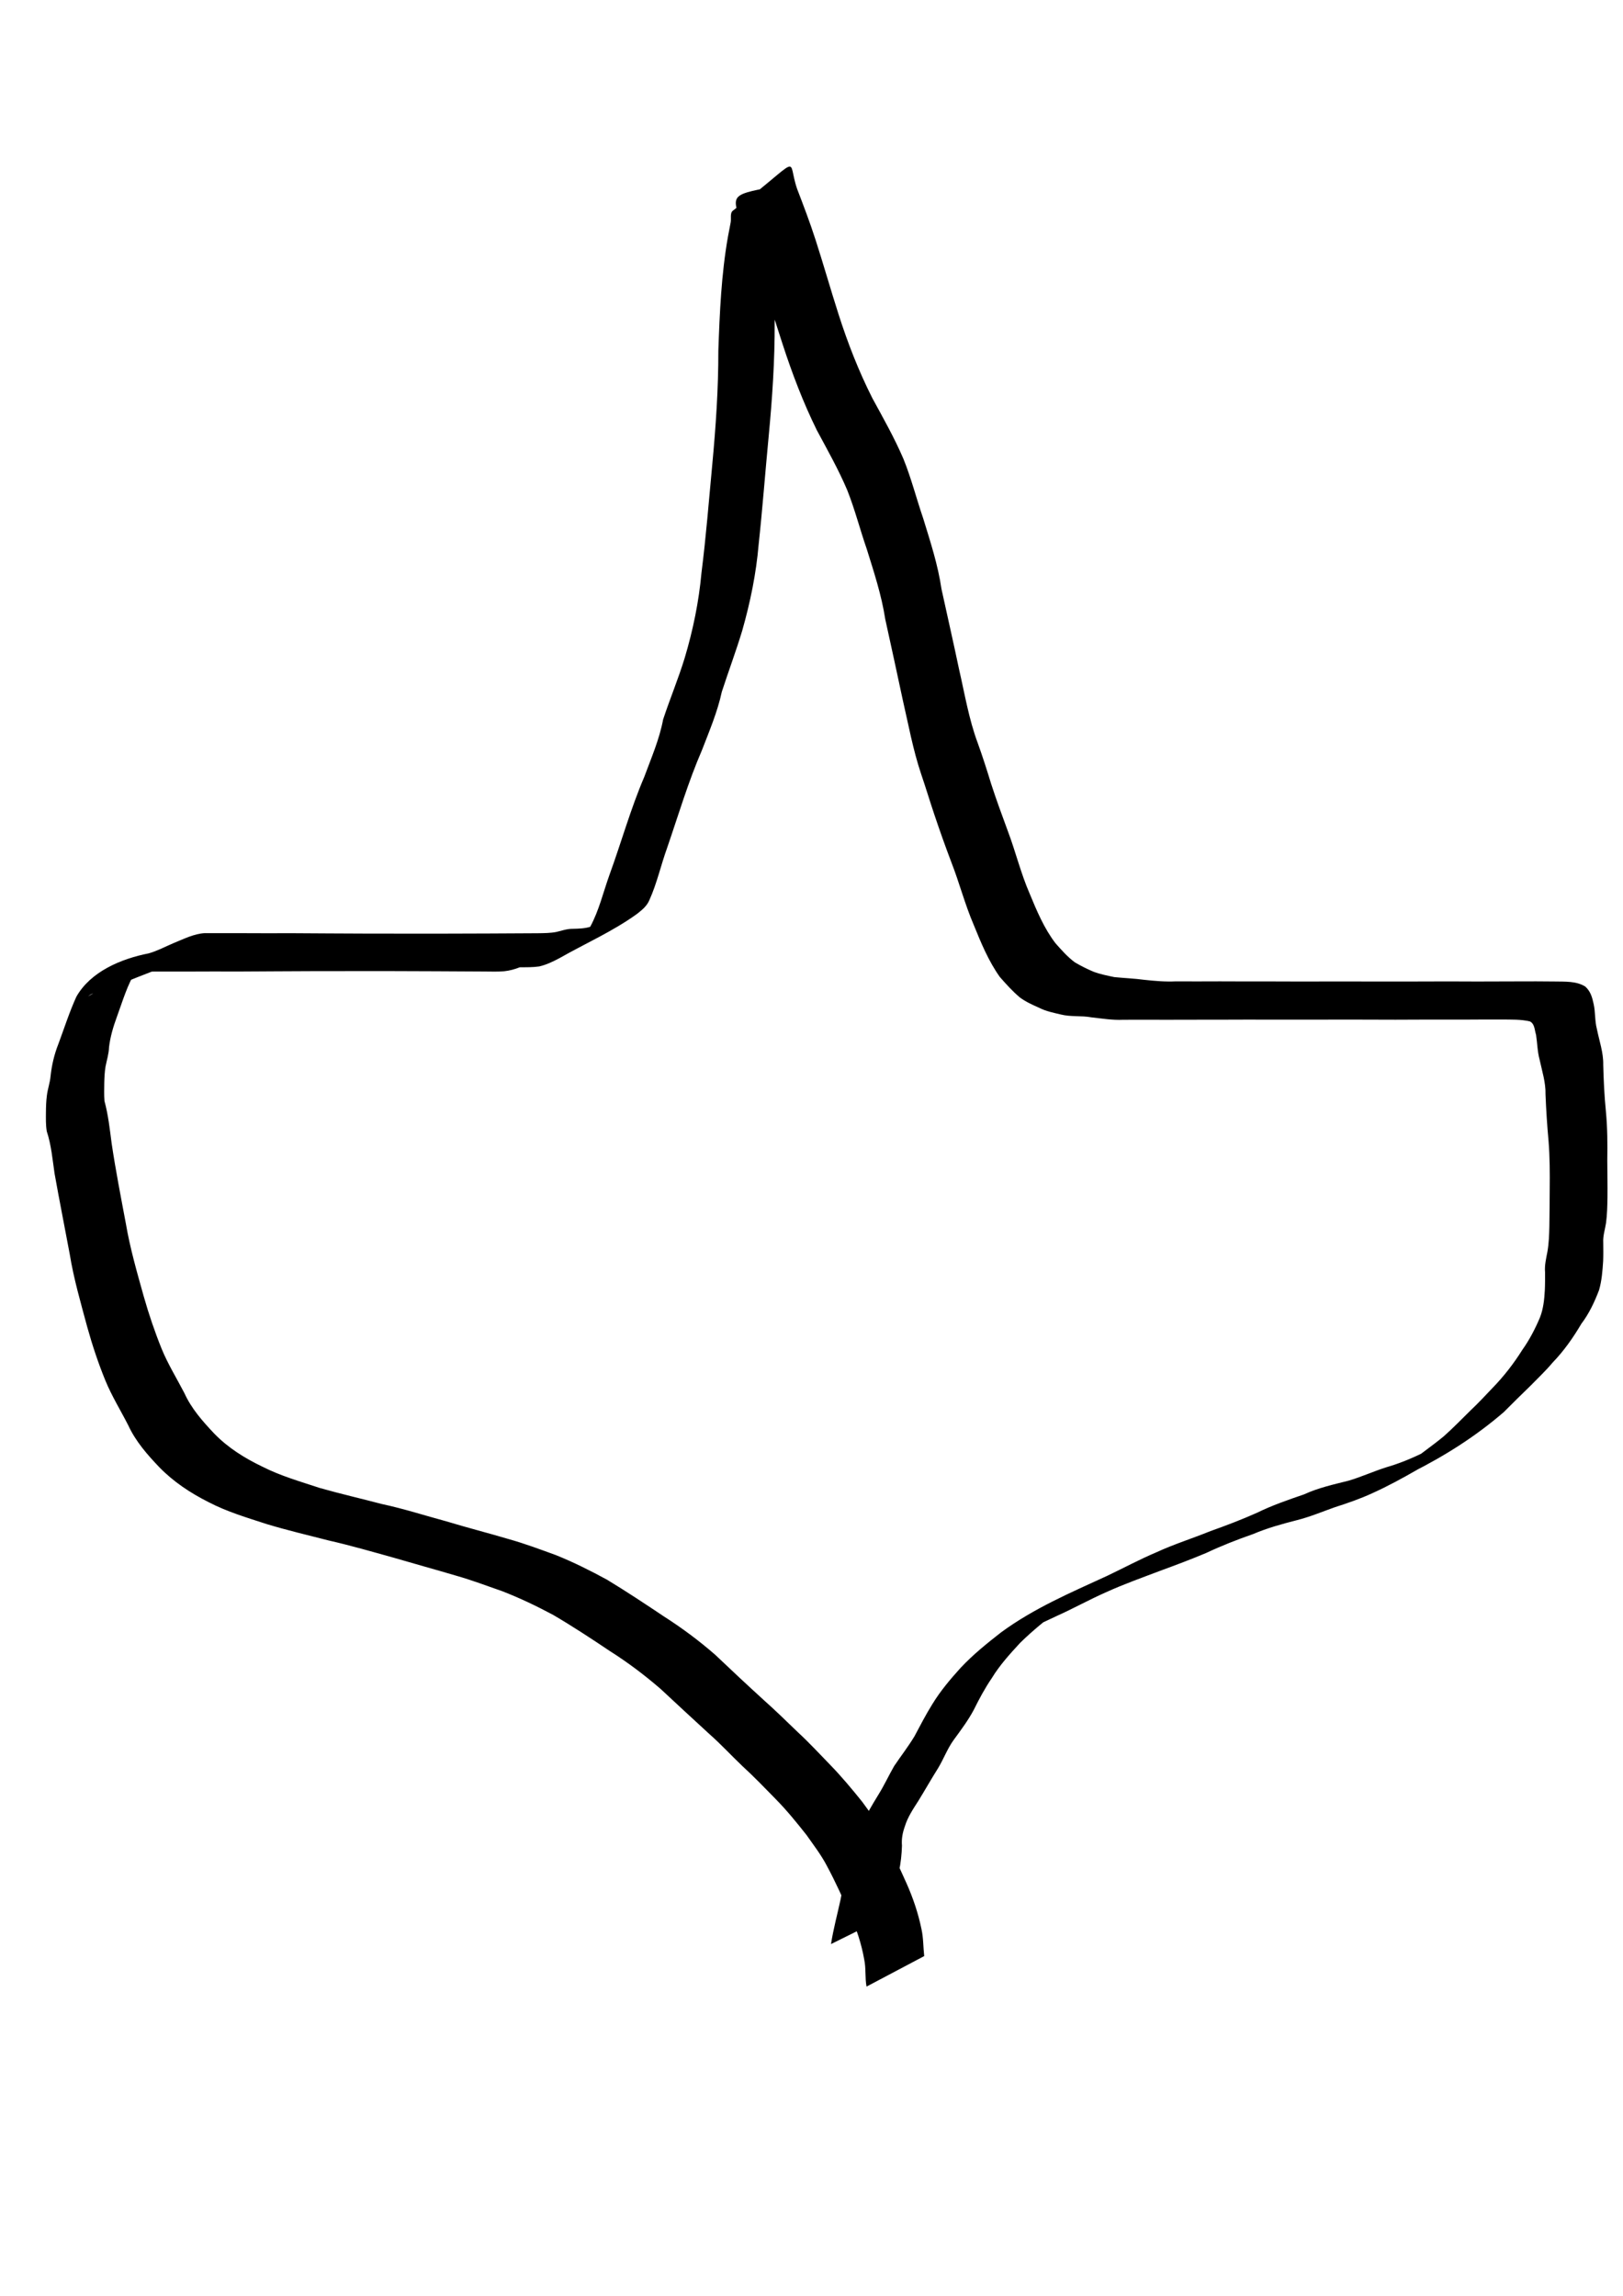 <?xml version="1.0" encoding="UTF-8" standalone="no"?>
<!-- Created with Inkscape (http://www.inkscape.org/) -->

<svg
   xmlns:dc="http://purl.org/dc/elements/1.1/"
   xmlns:cc="http://creativecommons.org/ns#"
   xmlns:rdf="http://www.w3.org/1999/02/22-rdf-syntax-ns#"
   xmlns:svg="http://www.w3.org/2000/svg"
   xmlns="http://www.w3.org/2000/svg"
   xmlns:sodipodi="http://sodipodi.sourceforge.net/DTD/sodipodi-0.dtd"
   xmlns:inkscape="http://www.inkscape.org/namespaces/inkscape"
   width="210mm"
   height="297mm"
   viewBox="0 0 210 297"
   version="1.1"
   id="svg185"
   inkscape:version="0.92.3 (2405546, 2018-03-11)"
   sodipodi:docname="spinningtop.svg">
  <defs
     id="defs179" />
  <sodipodi:namedview
     id="base"
     pagecolor="#ffffff"
     bordercolor="#666666"
     borderopacity="1.0"
     inkscape:pageopacity="0.0"
     inkscape:pageshadow="2"
     inkscape:zoom="0.35"
     inkscape:cx="400"
     inkscape:cy="560"
     inkscape:document-units="mm"
     inkscape:current-layer="layer1"
     showgrid="false"
     inkscape:window-width="1920"
     inkscape:window-height="1025"
     inkscape:window-x="0"
     inkscape:window-y="27"
     inkscape:window-maximized="1" />
  <g
     inkscape:label="Layer 1"
     inkscape:groupmode="layer"
     id="layer1">
    <path
       id="path58"
       d="m 107.526,251.493 c 0.3,-1.944 0.821,-3.842 1.236,-5.763 0.226,-1.04 0.346,-2.095 0.397,-3.157 -0.027,-0.924 0.049,-1.81 0.291,-2.702 0.325,-1.275 1.009,-2.392 1.681,-3.506 0.919,-1.375 1.676,-2.846 2.556,-4.244 0.734,-1.182 1.314,-2.45 2.007,-3.654 0.868,-1.288 1.821,-2.513 2.625,-3.843 0.746,-1.397 1.468,-2.805 2.308,-4.149 1.041,-1.711 2.331,-3.237 3.671,-4.718 1.598,-1.704 3.42,-3.172 5.259,-4.605 4.269,-3.123 8.967,-5.114 13.691,-7.288 2.137,-1.016 4.21,-2.134 6.391,-3.056 2.274,-1.048 4.665,-1.794 6.98,-2.735 2.033,-0.721 4.049,-1.493 6.02,-2.37 1.964,-0.965 4.033,-1.674 6.098,-2.383 1.834,-0.849 3.802,-1.278 5.75,-1.768 1.646,-0.484 3.21,-1.202 4.844,-1.723 1.674,-0.484 3.27,-1.13 4.829,-1.903 0.288,-0.131 0.579,-0.255 0.864,-0.393 0.154,-0.074 1.492,-0.769 1.632,-0.847 0.269,-0.15 1.063,-0.623 0.796,-0.469 -1.677,0.964 -17.769,10.25 1.71,-0.989 -12.199,7.581 -4.99,2.777 -2.375,0.6 1.214,-1.065 2.326,-2.241 3.484,-3.366 1,-0.934 1.923,-1.945 2.87,-2.931 1.454,-1.498 2.719,-3.133 3.829,-4.898 0.928,-1.311 1.661,-2.717 2.284,-4.192 0.442,-1.125 0.565,-2.331 0.63,-3.527 0.04,-0.774 0.031,-1.549 0.032,-2.324 -0.084,-0.912 0.142,-1.79 0.307,-2.678 0.186,-1.069 0.222,-2.155 0.248,-3.237 0.022,-1.591 0.041,-3.183 0.046,-4.774 0.022,-2.095 0.017,-4.185 -0.149,-6.274 -0.185,-2.01 -0.312,-4.024 -0.395,-6.041 0.04,-1.543 -0.445,-3.016 -0.764,-4.507 -0.289,-1.05 -0.294,-2.144 -0.459,-3.211 -0.203,-0.616 -0.156,-1.392 -0.785,-1.727 -1.166,-0.285 -2.401,-0.234 -3.596,-0.251 -1.603,-0.008 -3.206,0.006 -4.809,0.013 -1.737,0.003 -3.474,-0.003 -5.211,-1.9e-4 -1.267,0.009 -2.535,0.015 -3.802,0.014 -1.611,-0.009 -3.222,-0.016 -4.833,-0.013 -1.601,0.007 -3.202,0.006 -4.803,0.002 -1.573,1.4e-4 -3.146,0.004 -4.718,0.005 -1.611,-0.002 -3.222,-0.002 -4.833,-0.007 -1.367,0.006 -2.734,0.01 -4.101,0.012 -1.238,-0.004 -2.476,-0.004 -3.714,0.001 -0.851,-0.002 -1.701,0.009 -2.551,0.008 -0.975,-0.001 -1.95,-0.01 -2.925,-0.008 -0.914,0.002 -1.827,0.006 -2.741,0.007 -1.383,0.066 -2.745,-0.161 -4.115,-0.313 -1.299,-0.242 -2.669,-0.046 -3.948,-0.368 -0.963,-0.232 -1.923,-0.411 -2.809,-0.868 -0.858,-0.381 -1.724,-0.766 -2.482,-1.328 -0.951,-0.792 -1.792,-1.734 -2.611,-2.665 -1.464,-2.06 -2.429,-4.407 -3.374,-6.735 -1.133,-2.631 -1.846,-5.414 -2.886,-8.078 -0.773,-2.03 -1.498,-4.077 -2.191,-6.135 -0.596,-1.762 -1.125,-3.543 -1.729,-5.303 -1.055,-3.145 -1.644,-6.412 -2.387,-9.638 -0.742,-3.469 -1.49,-6.937 -2.257,-10.401 -0.476,-3.093 -1.452,-6.052 -2.378,-9.027 -0.884,-2.544 -1.546,-5.162 -2.541,-7.665 -1.132,-2.671 -2.564,-5.195 -3.933,-7.749 -1.754,-3.556 -3.17,-7.274 -4.399,-11.04 -1.049,-3.181 -1.999,-6.395 -3.045,-9.577 -0.721,-2.204 -1.544,-4.363 -2.429,-6.504 -1.384,-3.8 -0.879,-3.326 6.598,-4.84 0.499,-0.101 -0.275,0.981 -0.394,1.476 -0.15,0.625 -0.275,1.256 -0.413,1.884 -0.962,4.813 -1.205,9.725 -1.371,14.618 0.023,4.961 -0.313,9.901 -0.782,14.837 -0.445,4.64 -0.792,9.29 -1.292,13.925 -0.32,3.792 -1.088,7.508 -2.128,11.163 -0.803,2.661 -1.782,5.264 -2.639,7.907 -0.561,2.603 -1.608,5.051 -2.561,7.526 -1.784,4.116 -3.056,8.42 -4.512,12.655 -0.812,2.246 -1.313,4.583 -2.299,6.763 -0.336,0.796 -0.975,1.293 -1.631,1.808 -3.134,2.258 -6.675,3.805 -10.008,5.704 -0.851,0.452 -1.666,0.845 -2.607,1.068 -0.831,0.12 -1.672,0.106 -2.509,0.106 -0.656,0.255 -1.332,0.446 -2.033,0.516 -0.822,0.073 -1.651,0.041 -2.476,0.035 -2.09,-0.012 -4.181,-0.022 -6.271,-0.034 -3.667,-0.018 -7.334,-0.027 -11.001,-0.02 -3.244,-0.01 -6.487,0.012 -9.731,0.027 -1.562,0.005 -3.124,0.022 -4.687,0.027 -1.194,0.001 -2.389,-0.006 -3.583,-0.004 -0.948,3.9e-4 -1.896,0.01 -2.845,0.009 -0.897,-0.004 -1.794,-7.5e-4 -2.69,-10e-4 -0.767,0.004 -1.534,5.9e-4 -2.301,0.005 -1.254,0.475 -2.5,0.977 -3.741,1.489 -1.068,0.599 -2.181,1.038 -3.378,1.277 -0.475,-0.01 -0.785,0.16 -1.141,0.444 2.31,-1.325 4.615,-2.66 6.931,-3.976 0.121,-0.069 -0.243,0.14 -0.345,0.234 -0.138,0.127 -0.245,0.284 -0.368,0.425 -1.142,1.825 -1.738,3.931 -2.476,5.94 -0.472,1.282 -0.862,2.588 -1.024,3.946 -0.023,0.863 -0.297,1.684 -0.455,2.525 -0.114,0.687 -0.142,1.382 -0.161,2.076 -0.007,0.786 -0.037,1.571 0.025,2.356 0.489,1.799 0.688,3.646 0.93,5.489 0.518,3.488 1.196,6.949 1.847,10.414 0.541,3.186 1.441,6.284 2.309,9.391 0.655,2.305 1.425,4.576 2.324,6.797 0.817,1.986 1.952,3.812 2.937,5.716 0.909,2.002 2.358,3.637 3.852,5.218 1.788,1.847 3.944,3.186 6.242,4.29 2.368,1.203 4.927,1.928 7.44,2.759 2.652,0.751 5.341,1.369 8.007,2.07 2.825,0.602 5.575,1.492 8.36,2.244 2.695,0.819 5.427,1.51 8.126,2.314 2.046,0.574 4.039,1.326 6.036,2.05 2.275,0.915 4.467,2.01 6.618,3.183 2.505,1.516 4.944,3.136 7.377,4.763 2.337,1.491 4.553,3.143 6.639,4.966 2.068,1.969 4.154,3.917 6.265,5.841 1.517,1.344 2.958,2.767 4.421,4.168 1.474,1.356 2.826,2.832 4.223,4.264 1.449,1.499 2.781,3.094 4.085,4.718 0.979,1.333 1.95,2.662 2.709,4.134 1.069,2.116 2.064,4.266 3.036,6.428 0.846,1.903 1.504,3.855 1.926,5.892 0.262,1.156 0.227,2.347 0.359,3.517 0,0 -7.463,3.946 -7.463,3.946 v 0 c -0.215,-1.155 -0.053,-2.355 -0.301,-3.512 -0.348,-1.993 -0.979,-3.889 -1.791,-5.743 -0.966,-2.147 -1.924,-4.298 -3.042,-6.372 -0.74,-1.42 -1.718,-2.68 -2.635,-3.988 -1.272,-1.611 -2.563,-3.203 -4.007,-4.666 -1.394,-1.427 -2.777,-2.864 -4.25,-4.212 -1.459,-1.386 -2.821,-2.869 -4.333,-4.201 -2.108,-1.921 -4.189,-3.87 -6.28,-5.808 -2.069,-1.786 -4.246,-3.433 -6.558,-4.895 -2.412,-1.62 -4.843,-3.216 -7.35,-4.686 -2.132,-1.139 -4.316,-2.186 -6.571,-3.06 -1.993,-0.696 -3.97,-1.442 -6.001,-2.02 -2.687,-0.795 -5.39,-1.536 -8.079,-2.325 -2.784,-0.774 -5.558,-1.58 -8.377,-2.219 -2.678,-0.691 -5.376,-1.319 -8.024,-2.122 -2.552,-0.831 -5.138,-1.594 -7.528,-2.84 -2.356,-1.186 -4.553,-2.635 -6.399,-4.54 -1.557,-1.631 -3.05,-3.335 -4.002,-5.405 -0.987,-1.931 -2.13,-3.78 -2.958,-5.789 -0.921,-2.251 -1.686,-4.559 -2.34,-6.902 -0.844,-3.142 -1.759,-6.267 -2.279,-9.485 -0.645,-3.468 -1.339,-6.926 -1.957,-10.399 -0.268,-1.832 -0.423,-3.689 -1.009,-5.459 -0.135,-0.81 -0.112,-1.628 -0.107,-2.449 0.007,-0.73 0.029,-1.462 0.124,-2.186 0.105,-0.851 0.399,-1.649 0.476,-2.497 0.152,-1.435 0.48,-2.82 1.012,-4.166 0.76,-2.041 1.421,-4.124 2.324,-6.107 1.842,-3.252 5.77,-4.905 9.367,-5.613 1.137,-0.322 2.176,-0.888 3.261,-1.347 1.282,-0.514 2.592,-1.192 3.987,-1.268 0.763,0.004 1.526,7.5e-4 2.288,0.005 0.898,-7.5e-4 1.797,0.003 2.695,-10e-4 0.94,-7.5e-4 1.88,0.008 2.82,0.009 1.198,0.002 2.395,-0.005 3.593,-0.004 1.537,0.005 3.074,0.023 4.611,0.027 3.219,0.014 6.438,0.036 9.658,0.027 3.684,0.007 7.368,-10e-4 11.053,-0.017 2.118,-0.011 4.236,-0.014 6.355,-0.033 0.812,-0.014 1.631,-0.008 2.431,-0.168 0.692,-0.165 1.378,-0.414 2.097,-0.403 0.799,-0.019 1.611,-0.035 2.376,-0.292 0.868,-0.304 1.653,-0.797 2.475,-1.203 0.499,-0.268 1.003,-0.525 1.501,-0.795 0.16,-0.087 0.636,-0.351 0.479,-0.259 -7.285,4.25 -8.98,5.342 -6.417,3.702 0.689,-0.326 1.329,-0.836 1.846,-1.393 1.158,-2.133 1.689,-4.475 2.507,-6.748 1.535,-4.211 2.734,-8.542 4.501,-12.668 0.902,-2.445 1.958,-4.854 2.439,-7.428 0.878,-2.667 1.967,-5.261 2.788,-7.948 1.078,-3.603 1.835,-7.281 2.175,-11.033 0.59,-4.637 0.953,-9.3 1.392,-13.954 0.461,-4.918 0.799,-9.843 0.789,-14.786 0.174,-4.917 0.386,-9.849 1.238,-14.705 0.119,-0.626 0.239,-1.252 0.358,-1.878 0.096,-0.506 -0.121,-1.205 0.288,-1.519 9.326,-7.142 6.88,-6.972 8.311,-2.809 0.839,2.182 1.669,4.363 2.386,6.59 1.031,3.194 1.945,6.424 2.971,9.62 1.189,3.725 2.618,7.383 4.385,10.874 1.402,2.57 2.847,5.124 4.004,7.817 1.021,2.518 1.688,5.159 2.568,7.728 0.922,3.005 1.905,5.991 2.361,9.115 0.756,3.462 1.545,6.915 2.274,10.383 0.735,3.19 1.263,6.438 2.407,9.519 0.637,1.754 1.2,3.529 1.746,5.313 0.666,2.055 1.413,4.08 2.159,6.107 1.011,2.673 1.679,5.467 2.823,8.092 0.924,2.234 1.867,4.492 3.346,6.426 0.779,0.875 1.565,1.778 2.512,2.472 0.775,0.458 1.577,0.859 2.406,1.209 0.873,0.327 1.785,0.505 2.695,0.697 1.289,0.129 2.586,0.178 3.871,0.35 1.369,0.15 2.735,0.268 4.114,0.2 0.907,6e-4 1.815,0.005 2.722,0.007 0.982,0.001 1.965,-0.007 2.947,-0.008 0.844,-0.001 1.687,0.01 2.531,0.008 1.236,0.005 2.473,0.006 3.709,0.001 1.356,0.001 2.713,0.006 4.069,0.012 1.617,-0.004 3.234,-0.004 4.851,-0.007 1.568,0.001 3.136,0.005 4.704,0.005 1.6,-0.005 3.2,-0.005 4.799,0.001 1.623,0.003 3.246,-0.005 4.868,-0.013 1.255,-7.5e-4 2.509,0.005 3.764,0.013 1.742,0.001 3.484,-0.007 5.227,-0.015 1.602,-0.005 3.203,-0.012 4.805,0.012 1.326,0.027 2.785,-0.072 3.953,0.655 0.69,0.63 0.89,1.374 1.085,2.264 0.236,1.056 0.136,2.166 0.416,3.221 0.307,1.541 0.858,3.053 0.823,4.639 0.049,2.008 0.145,4.016 0.344,6.016 0.201,2.112 0.214,4.218 0.179,6.34 0.008,1.586 0.042,3.171 0.025,4.757 -0.017,1.117 -0.04,2.236 -0.186,3.345 -0.129,0.853 -0.416,1.676 -0.361,2.543 0.008,0.792 0.019,1.584 -0.011,2.375 -0.083,1.272 -0.176,2.553 -0.536,3.784 -0.588,1.536 -1.285,3.025 -2.285,4.344 -1.065,1.804 -2.256,3.504 -3.715,5.016 -0.883,1.056 -1.895,2.003 -2.854,2.99 -1.171,1.128 -2.326,2.271 -3.471,3.421 -3.632,3.133 -7.568,5.63 -11.913,7.815 2.093,-1.209 8.373,-4.834 6.279,-3.627 -3.736,2.153 -7.39,4.495 -11.325,6.28 -1.593,0.736 -3.242,1.307 -4.914,1.84 -1.616,0.575 -3.204,1.244 -4.871,1.663 -1.927,0.495 -3.84,1.016 -5.676,1.799 -2.064,0.719 -4.098,1.515 -6.077,2.447 -1.982,0.836 -3.997,1.588 -6.016,2.331 -2.336,0.889 -4.694,1.722 -6.97,2.762 -2.156,0.951 -4.212,2.101 -6.363,3.062 -3.109,1.449 -12.466,6 0.6,-0.993 -1.864,1.381 -3.675,2.844 -5.331,4.471 -1.328,1.437 -2.652,2.894 -3.673,4.572 -0.89,1.298 -1.629,2.691 -2.329,4.1 -0.736,1.38 -1.673,2.623 -2.593,3.883 -0.82,1.126 -1.297,2.458 -2.018,3.648 -0.883,1.4 -1.688,2.83 -2.557,4.238 -0.67,1.046 -1.386,2.105 -1.747,3.301 -0.295,0.824 -0.445,1.614 -0.373,2.494 -0.033,1.115 -0.149,2.222 -0.384,3.314 -0.412,1.893 -0.964,3.753 -1.247,5.672 0,0 -7.547,3.741 -7.547,3.741 z"
       inkscape:connector-curvature="0"
       style="stroke-width:0.198" />
  </g>
</svg>
